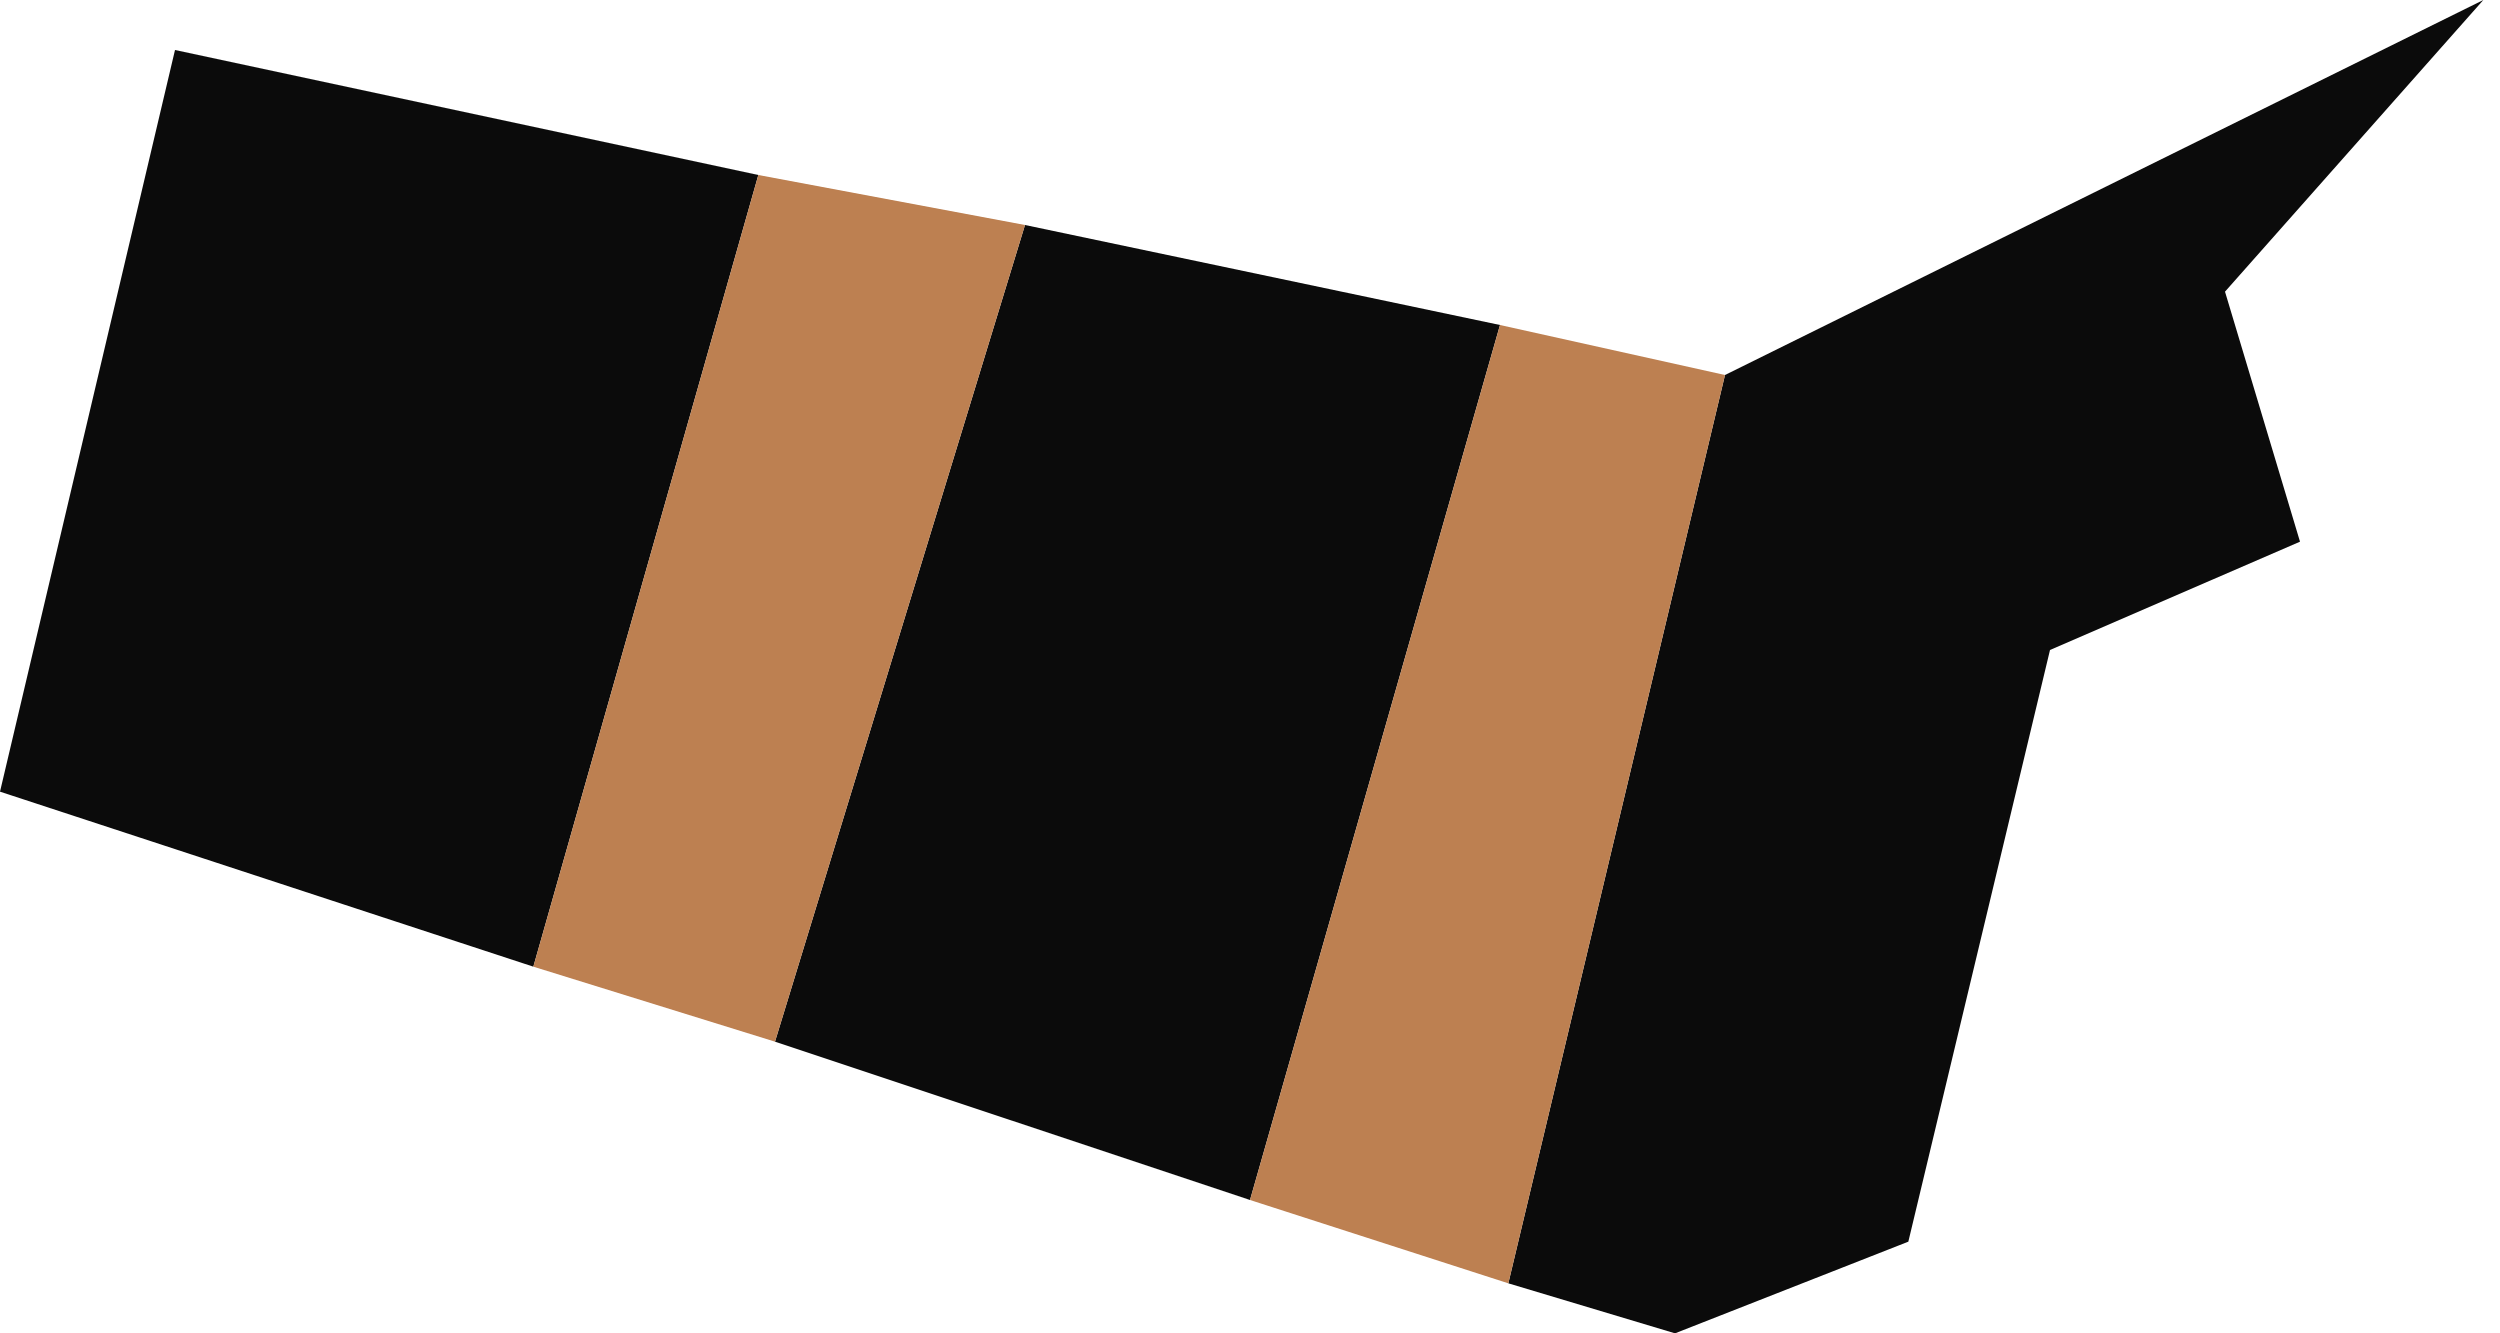<?xml version="1.0" encoding="utf-8"?>
<svg version="1.1" id="Layer_1"
xmlns="http://www.w3.org/2000/svg"
xmlns:xlink="http://www.w3.org/1999/xlink"
width="15px" height="8px"
xml:space="preserve">
<g id="932" transform="matrix(1, 0, 0, 1, 0, 0)">
<path style="fill:#0B0B0B;fill-opacity:1" d="M10.35,2.25L14.9 0L13.35 1.75L13.8 3.25L12.3 3.9L11.45 7.45L10.05 8L9.05 7.7L10.35 2.25M7.5,7.2L4.65 6.25L6.15 1.35L9 1.95L7.5 7.2M3.2,5.8L0 4.75L1.05 0.3L4.55 1.05L3.2 5.8" />
<path style="fill:#BD8051;fill-opacity:1" d="M9,1.95L10.35 2.25L9.05 7.7L7.5 7.2L9 1.95M4.65,6.25L3.2 5.8L4.55 1.05L6.15 1.35L4.65 6.25" />
</g>
</svg>
